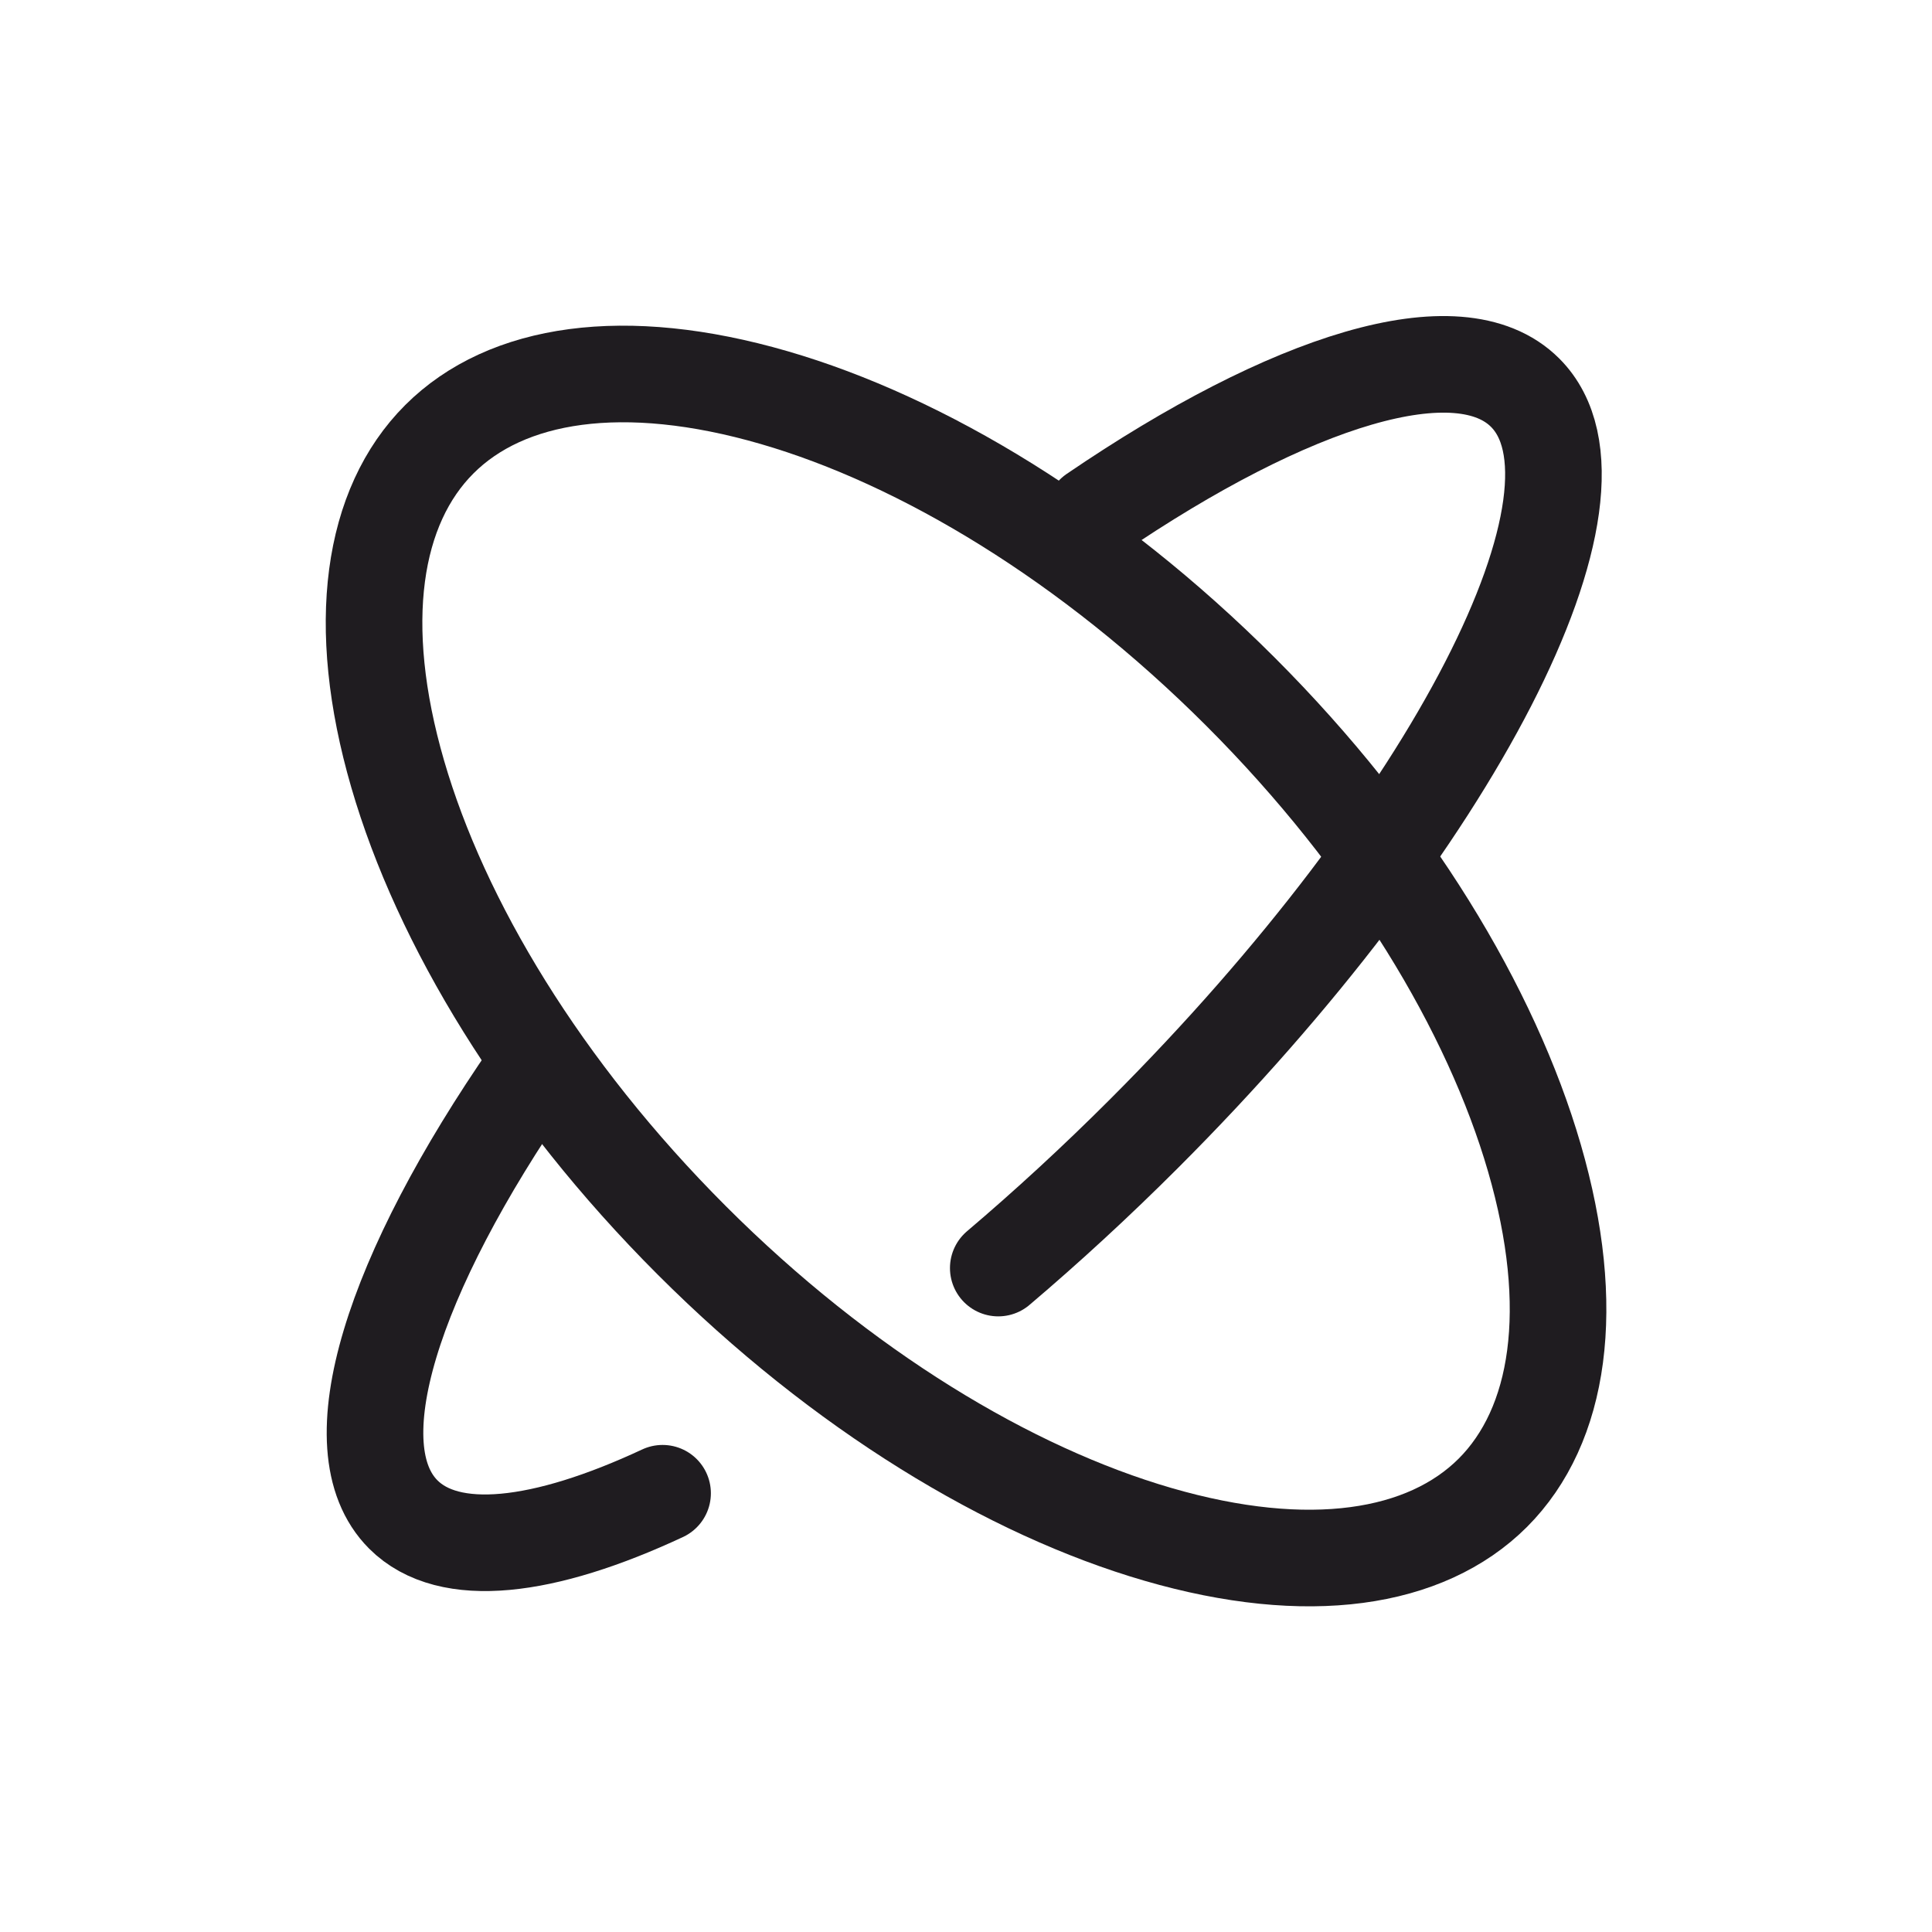 <svg width="20" height="20" viewBox="0 0 20 20" fill="none" xmlns="http://www.w3.org/2000/svg">
    <path d="M7.161 12.84C8.716 14.395 10.454 15.439 11.988 15.884C13.541 16.335 14.76 16.146 15.454 15.453C16.147 14.759 16.335 13.54 15.884 11.987C15.439 10.454 14.396 8.715 12.841 7.16C11.285 5.605 9.547 4.561 8.014 4.116C6.461 3.665 5.241 3.854 4.548 4.547C3.854 5.24 3.666 6.46 4.117 8.013C4.562 9.546 5.605 11.284 7.161 12.84Z" stroke="#1F1C20"/>
    <path d="M10.334 13.127C10.836 12.701 11.343 12.235 11.844 11.734C15.051 8.527 16.817 5.093 15.788 4.065C15.104 3.381 13.359 3.932 11.324 5.319M6.859 15.458C5.627 16.033 4.647 16.15 4.175 15.678C3.48 14.982 4.061 13.189 5.501 11.109" stroke="#1F1C20" stroke-linecap="round"/>
</svg>
